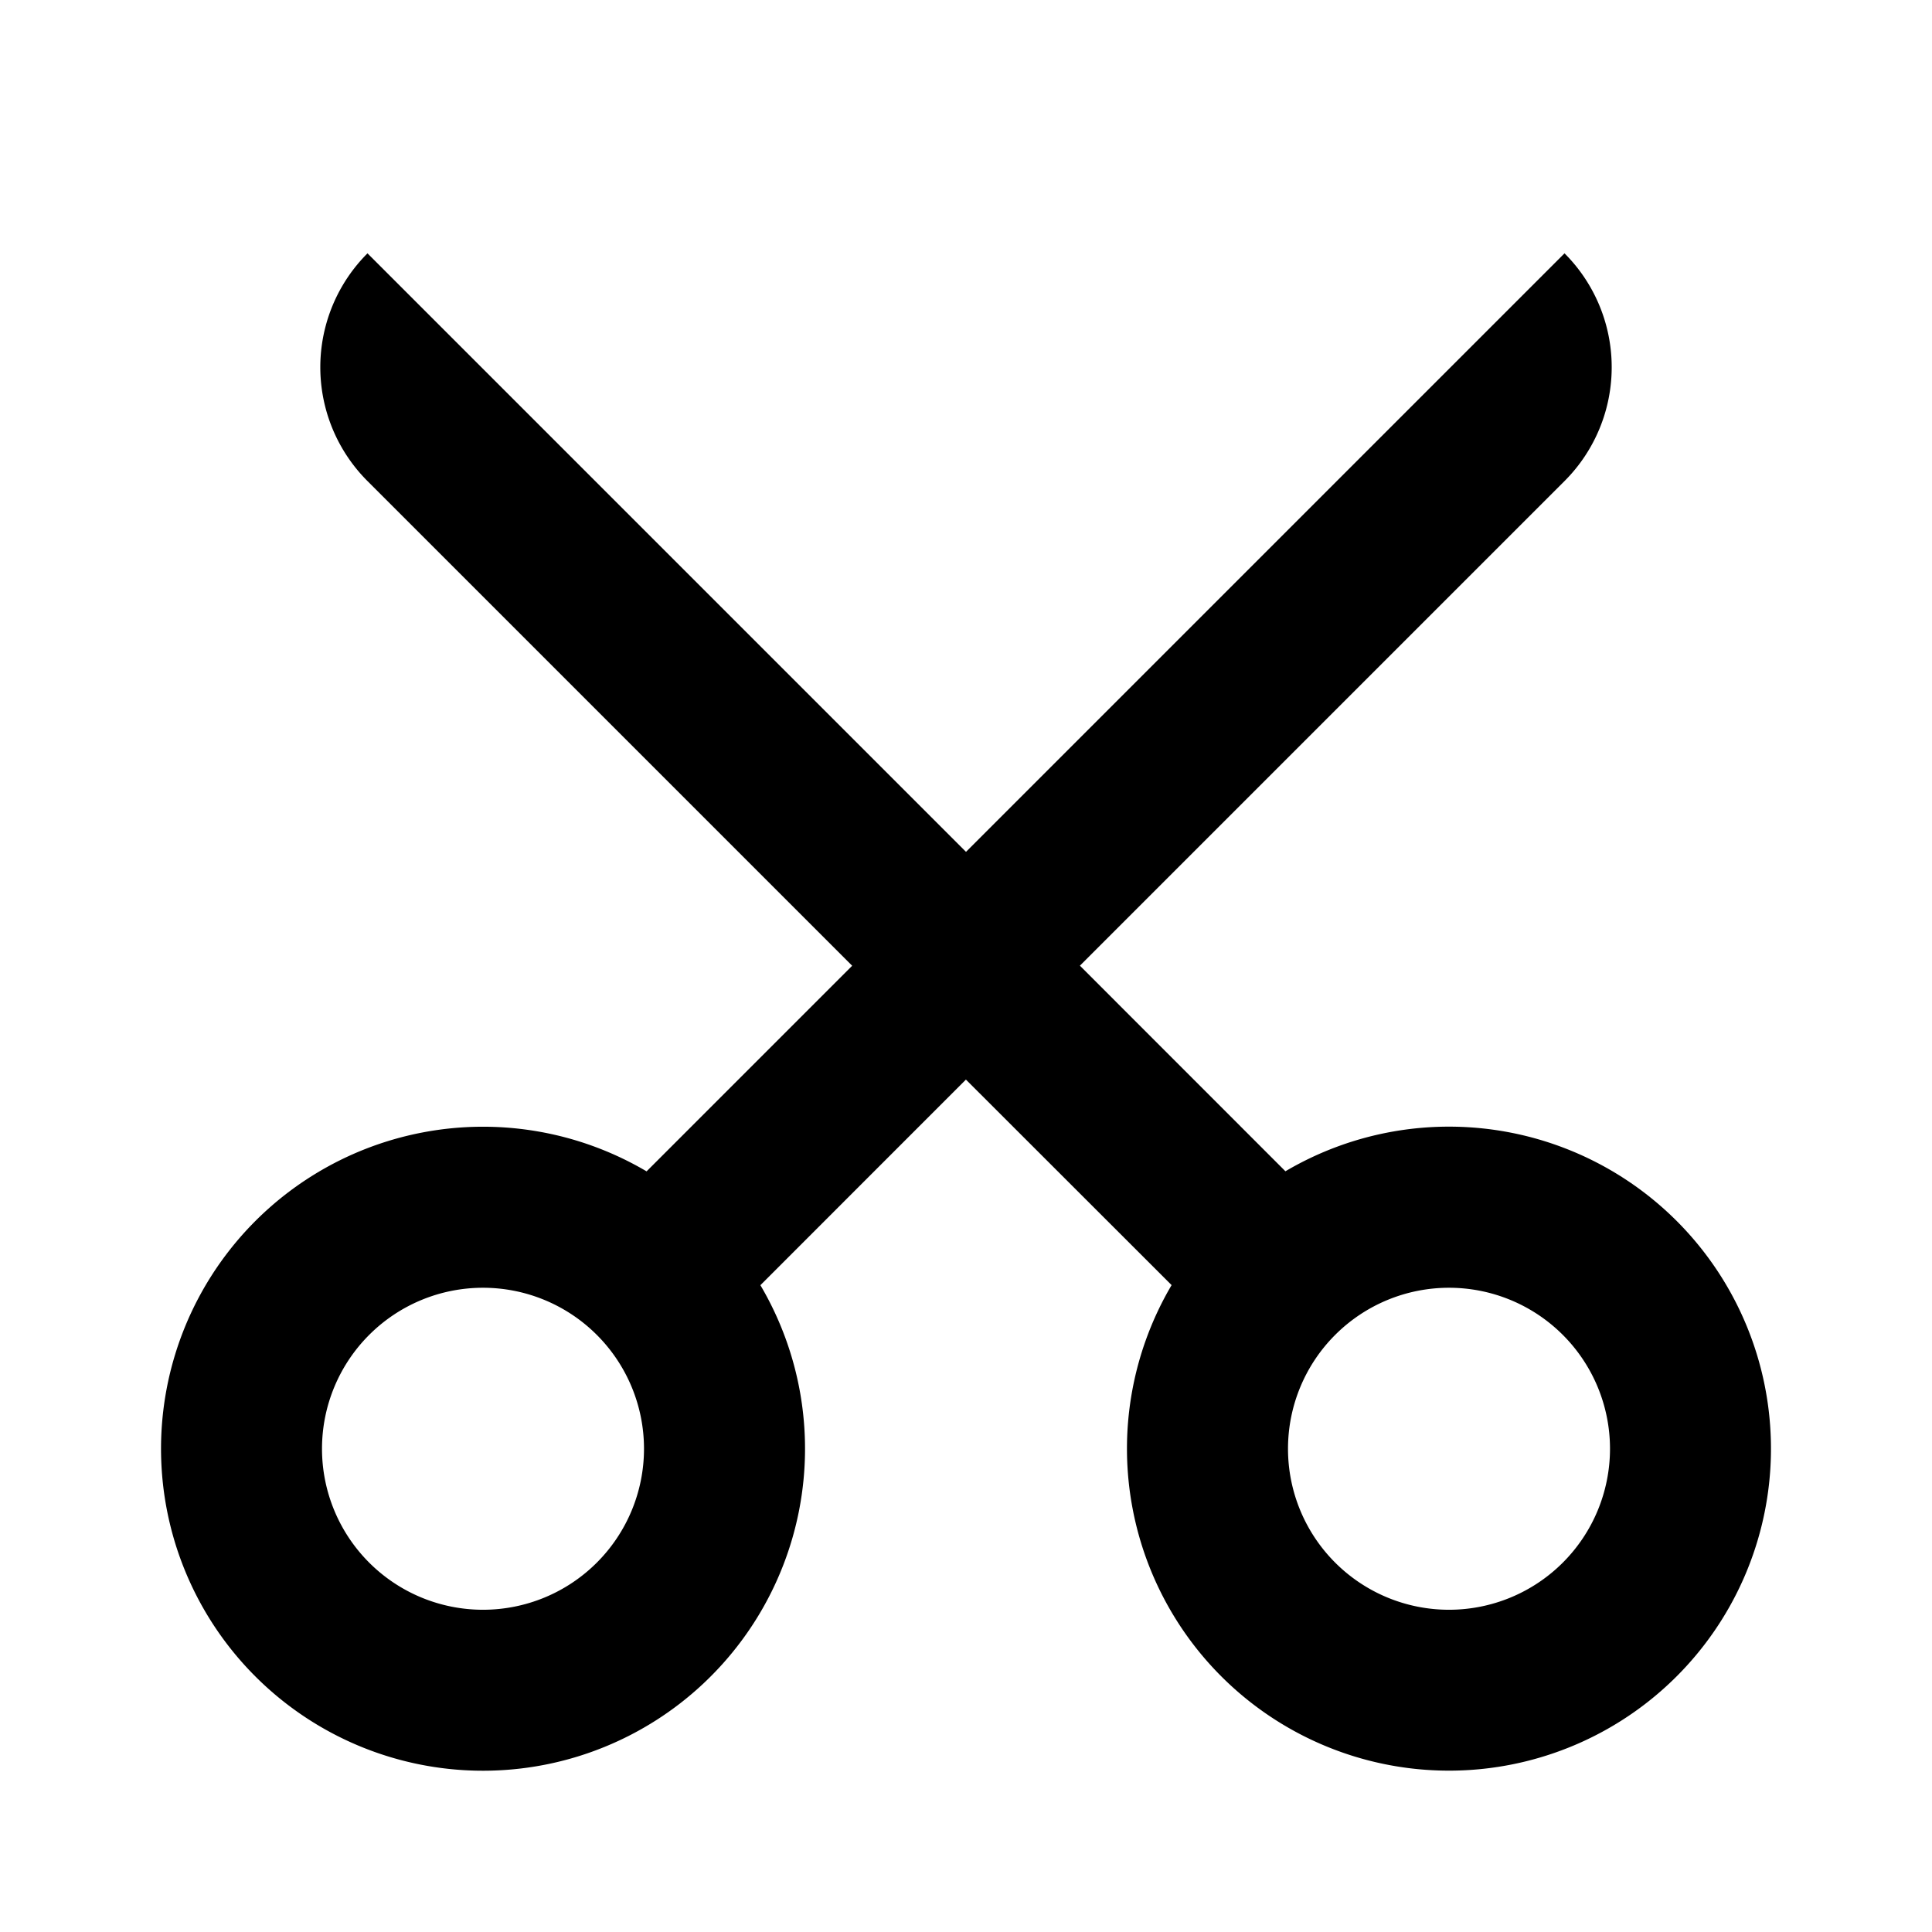 <svg viewBox="0 0 24 24" xmlns="http://www.w3.org/2000/svg" width="20" height="20"><path d="M12 13.41l-2.554 2.555a4 4 0 11-1.414-1.414l2.554-2.554-6.021-6.021a2 2 0 010-2.829L12 10.582l7.435-7.435a2 2 0 010 2.829l-6.02 6.02 2.553 2.554a4 4 0 11-1.414 1.414L12 13.412zm-6 6.587a2 2 0 100-4 2 2 0 000 4zm12 0a2 2 0 100-4 2 2 0 000 4z"/></svg>